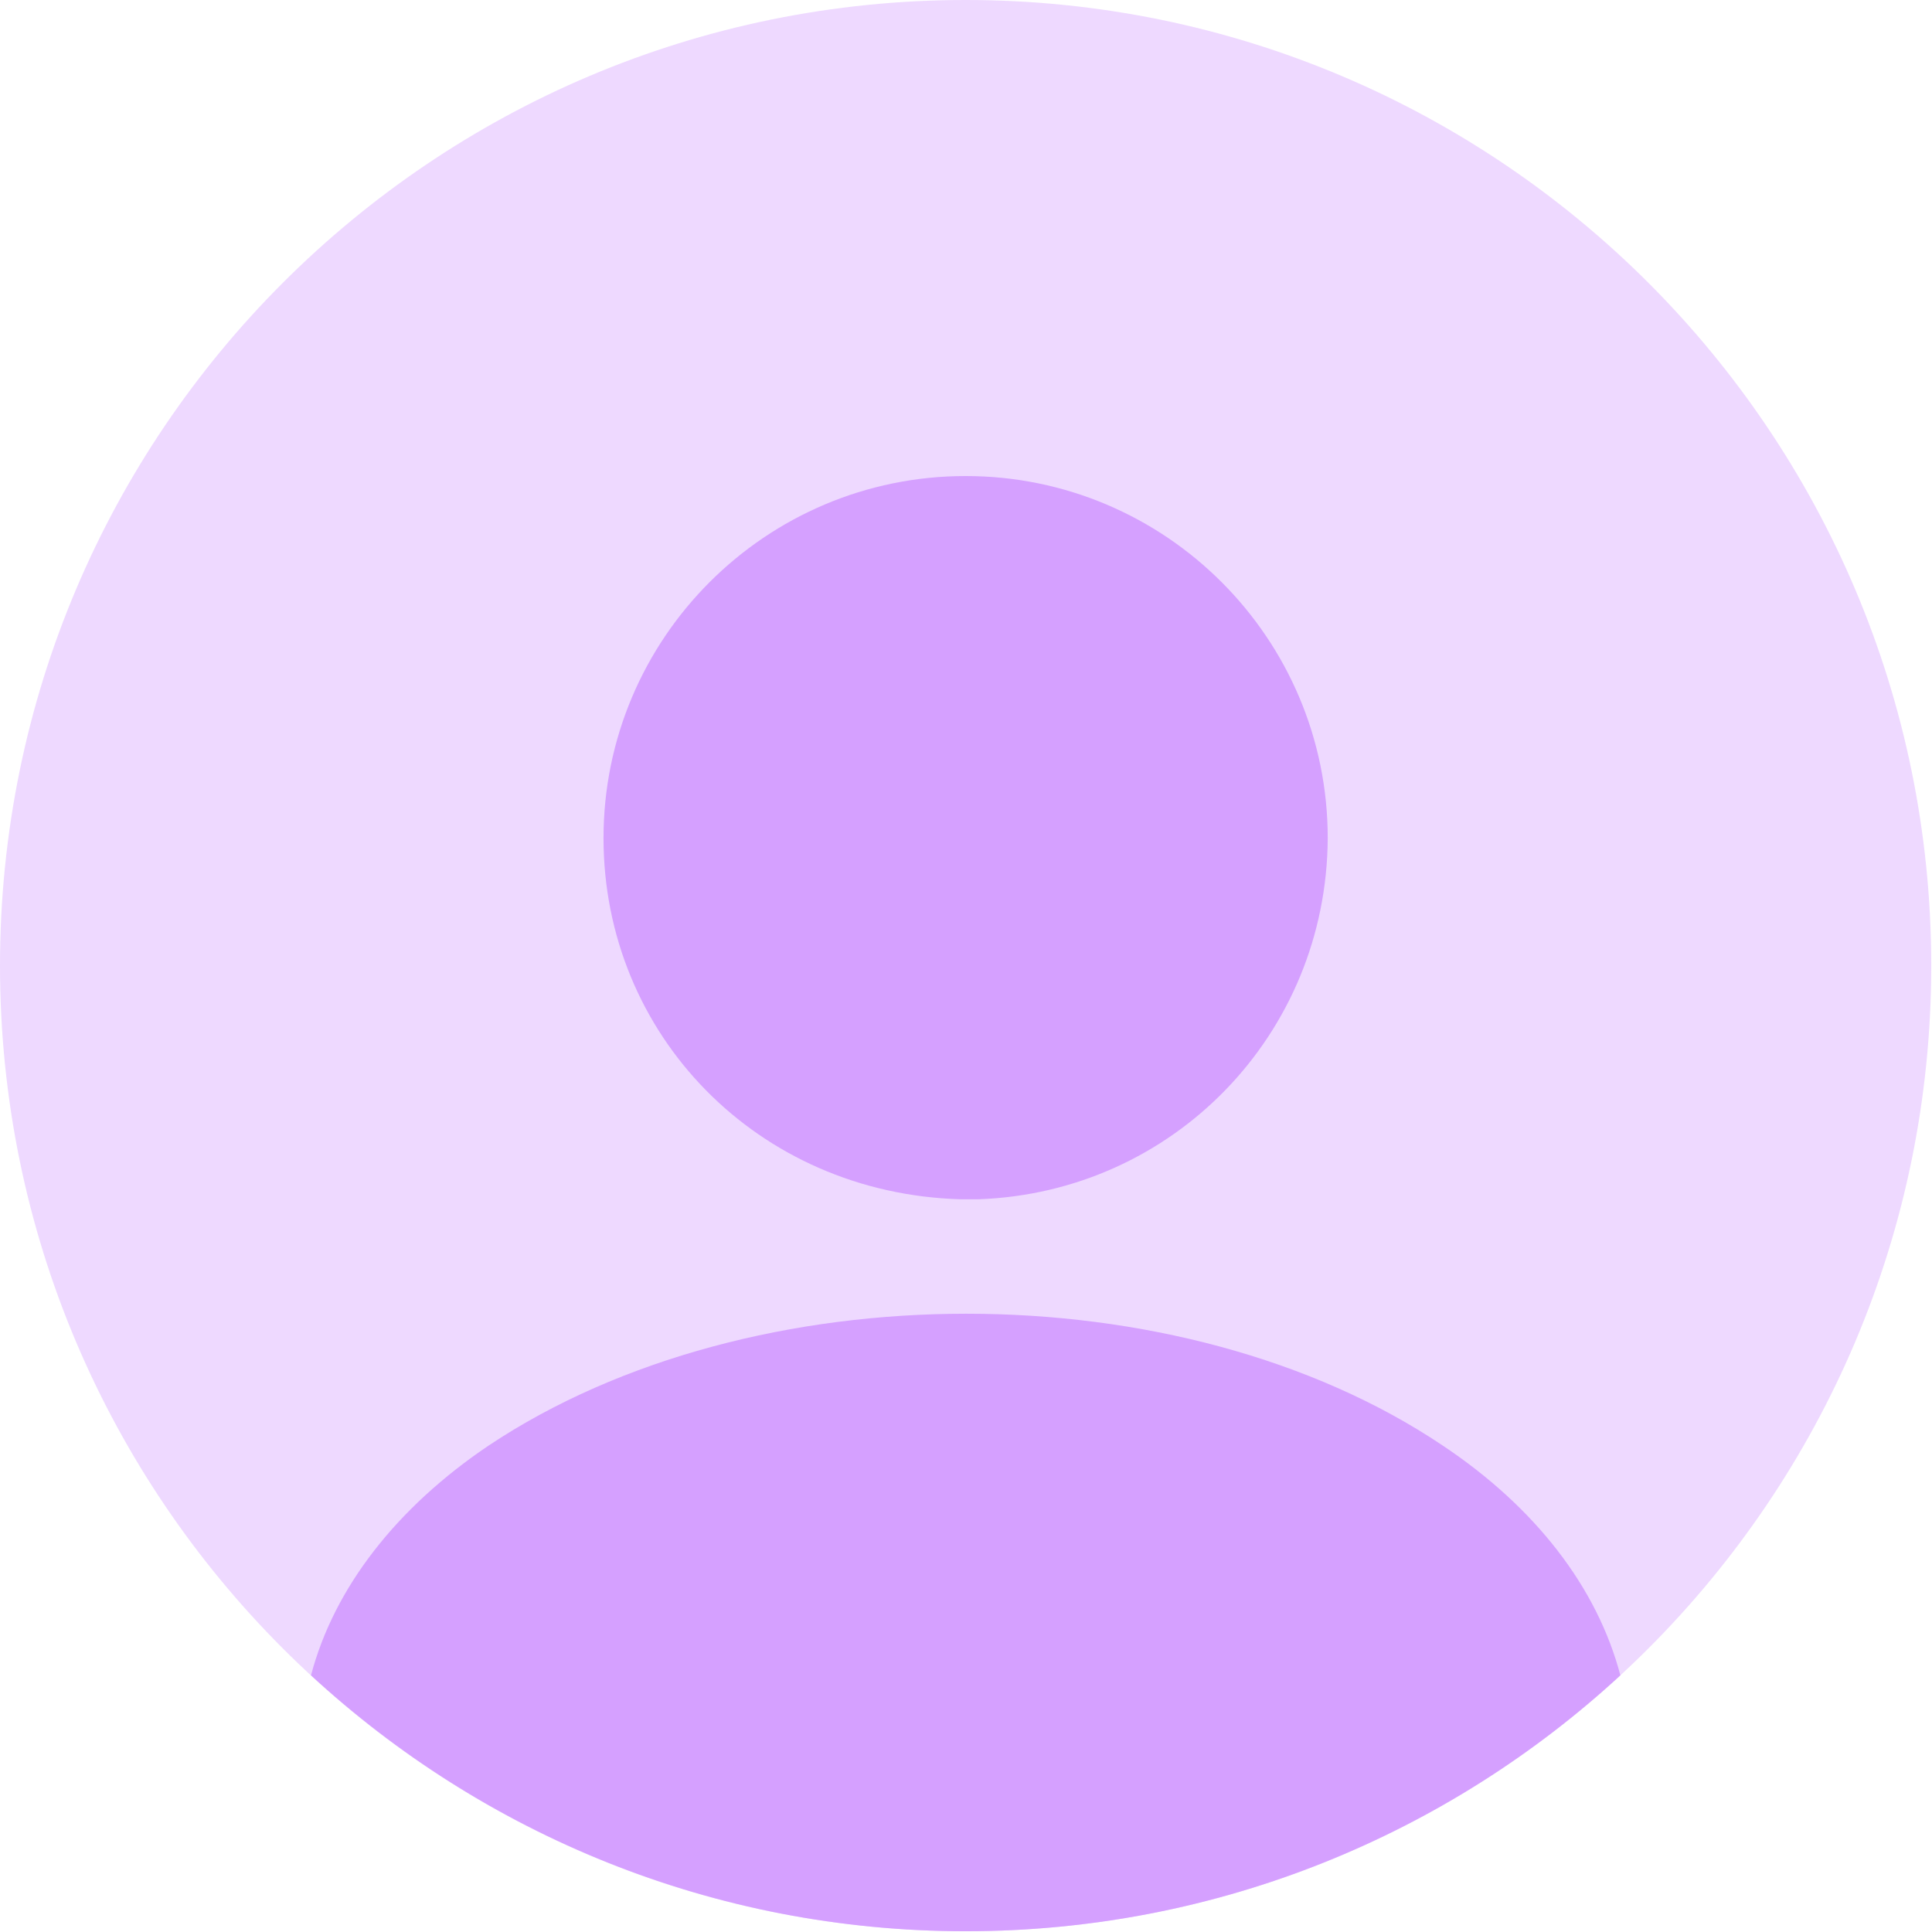 <svg width="203" height="203" viewBox="0 0 203 203" fill="none" xmlns="http://www.w3.org/2000/svg">
<path opacity="0.4" d="M101.46 202.92C157.494 202.92 202.92 157.495 202.92 101.46C202.92 45.425 157.494 0 101.46 0C45.425 0 0 45.425 0 101.46C0 157.495 45.425 202.92 101.46 202.92Z" fill="#D5A0FF"/>
<path d="M101.46 50.019C80.458 50.019 63.413 67.064 63.413 88.066C63.413 108.663 79.545 125.404 100.953 126.012H101.866H102.576H102.779C123.274 125.302 139.406 108.663 139.508 88.066C139.508 67.064 122.462 50.019 101.46 50.019Z" fill="#D5A0FF"/>
<path d="M170.257 176.033C152.197 192.673 128.05 202.92 101.467 202.92C74.885 202.92 50.737 192.673 32.677 176.033C35.112 166.8 41.707 158.379 51.346 151.886C79.045 133.42 124.093 133.42 151.589 151.886C161.329 158.379 167.822 166.8 170.257 176.033Z" fill="#D5A0FF"/>
</svg>
